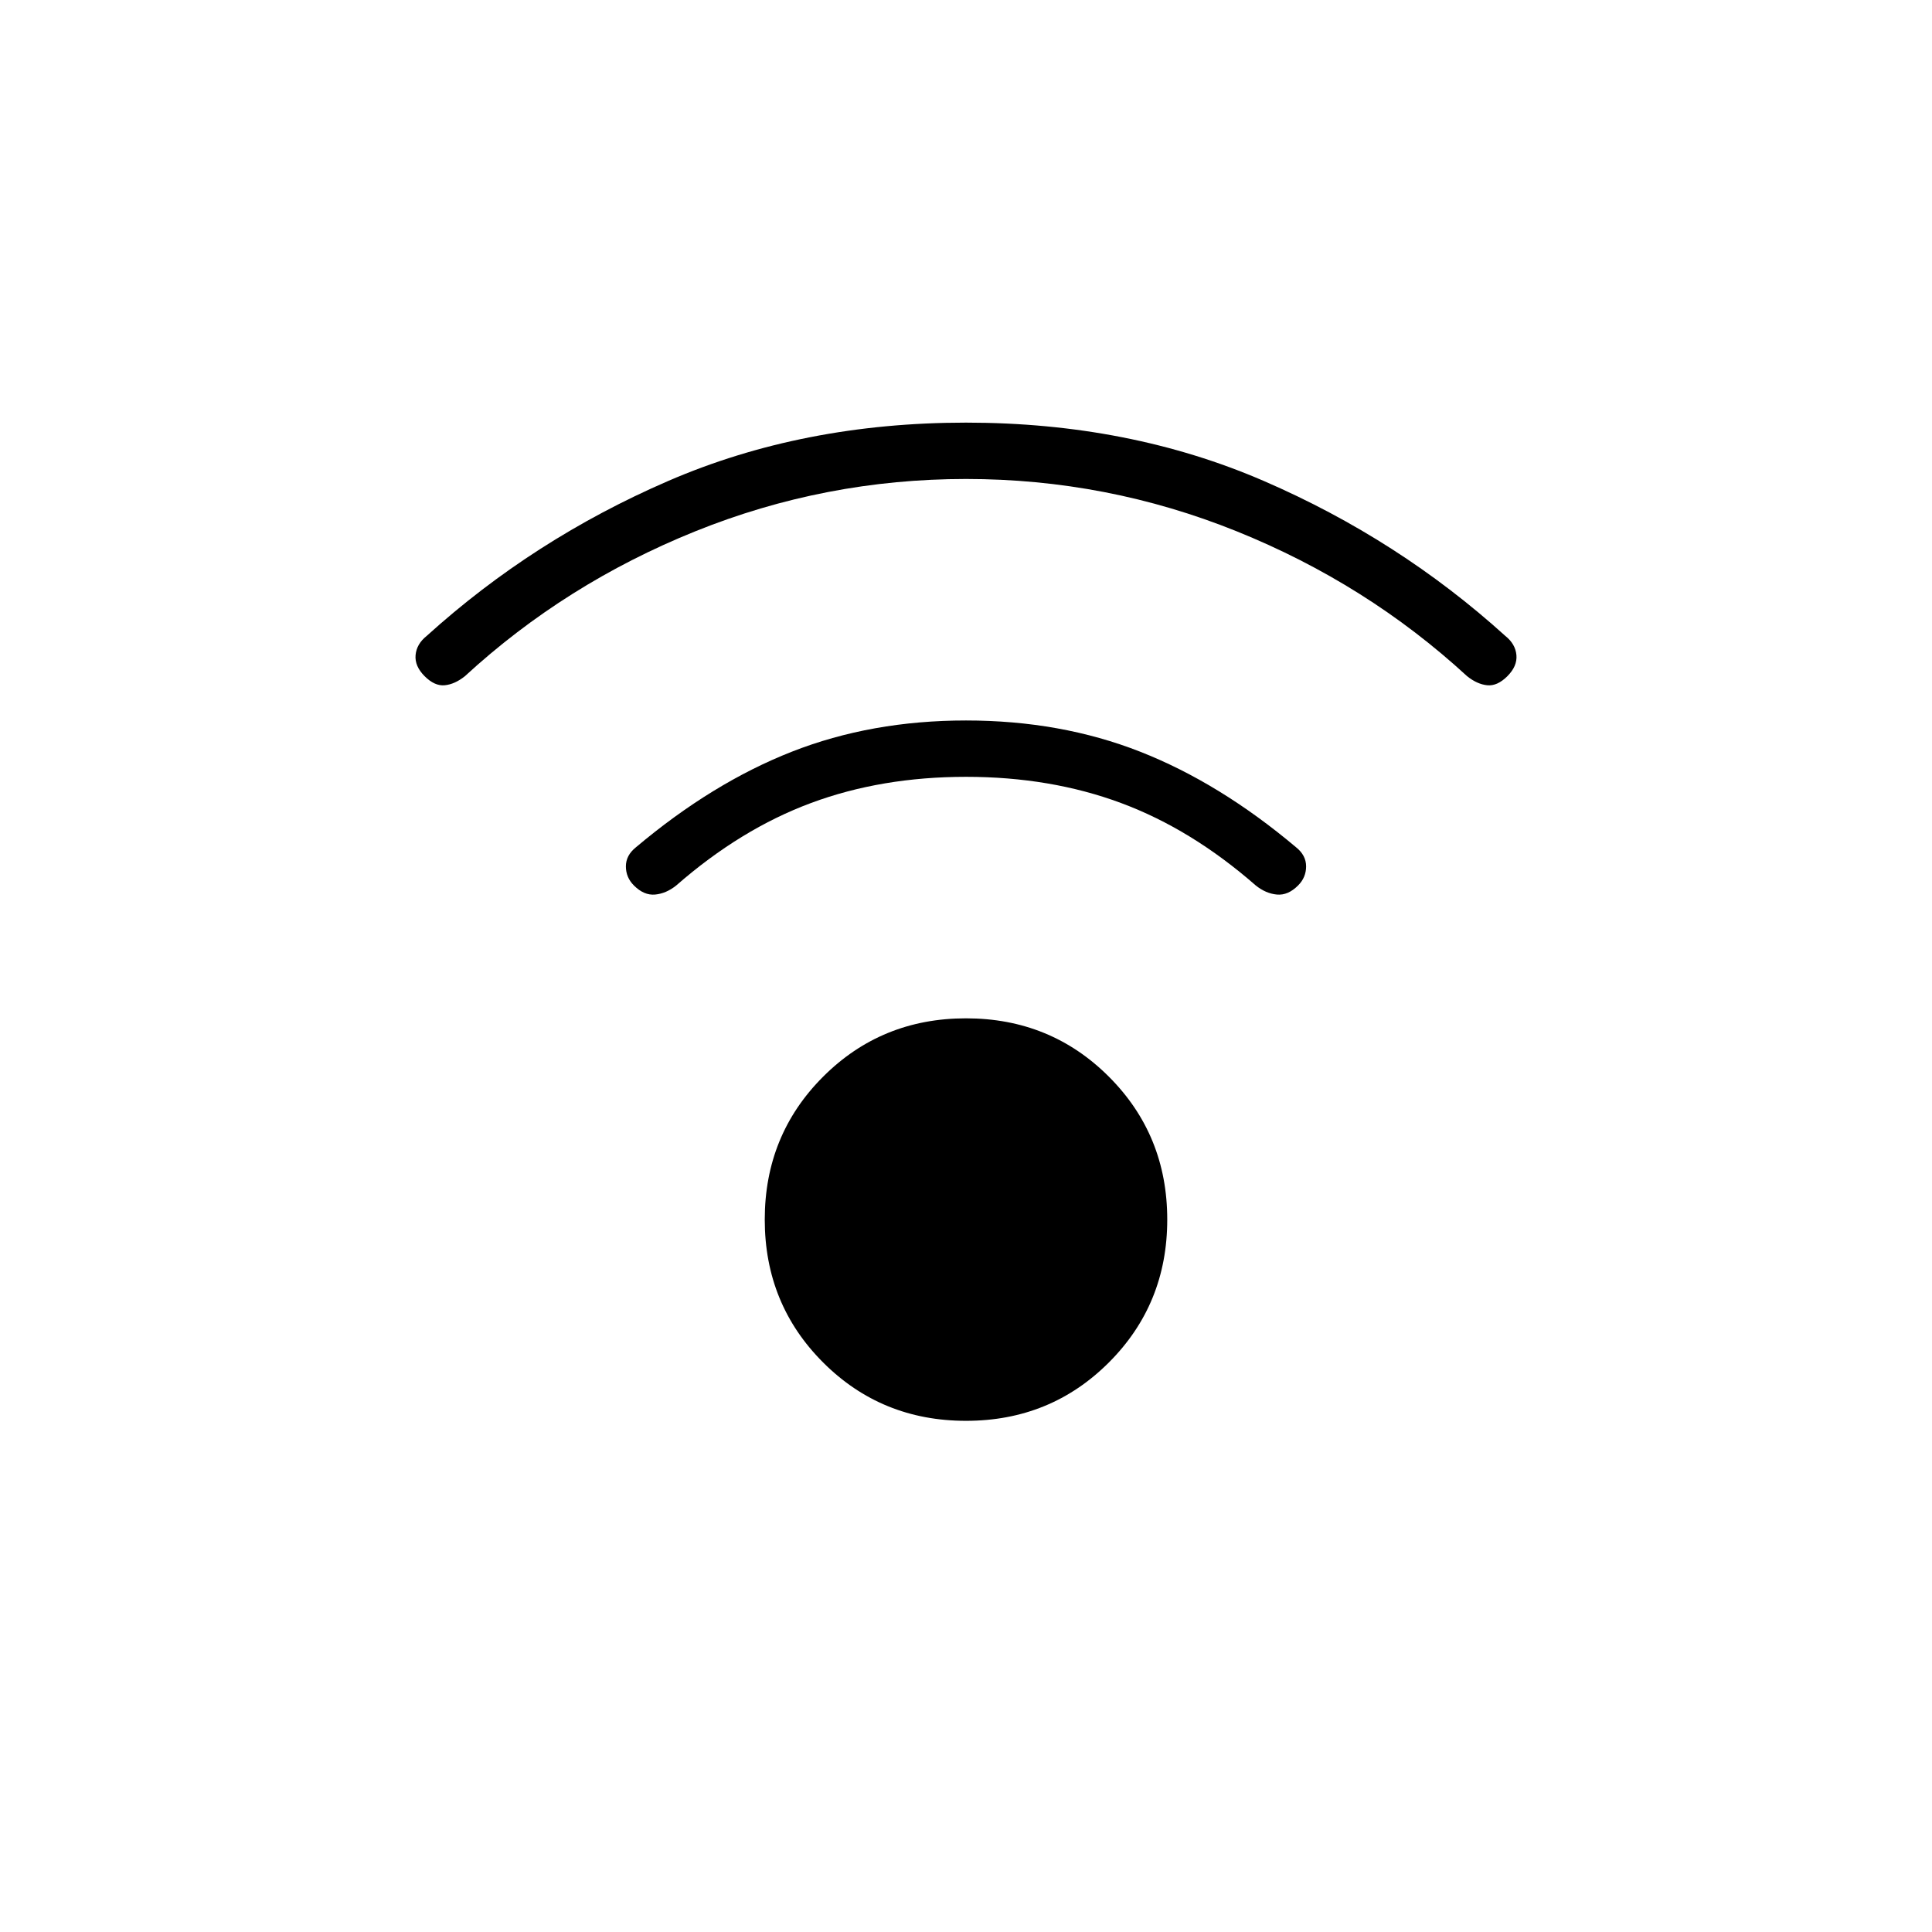 <svg xmlns="http://www.w3.org/2000/svg" height="24" viewBox="0 -960 960 960" width="24"><path d="M480-254q-42 0-71-29t-29-71q0-42 29-71t71-29q42 0 71 29t29 71q0 42-29 71t-71 29Zm0-468q-70 0-134.5 26T231-624q-5 4-10 4.5t-10-4.5q-5-5-4.5-10.5t5.5-9.5q53-48 120-77t148-29q81 0 148 29t120 77q5 4 5.5 9.5T749-624q-5 5-10 4.5t-10-4.5q-50-46-114.5-72T480-722Zm0 148q-42 0-77 13t-67 41q-5 4-10.5 4.5T315-520q-4-4-4-9.5t5-9.5q38-32 77.5-47.5T480-602q47 0 86.5 15.5T644-539q5 4 5 9.5t-4 9.5q-5 5-10.5 4.5T624-520q-32-28-67-41t-77-13Z"/></svg>